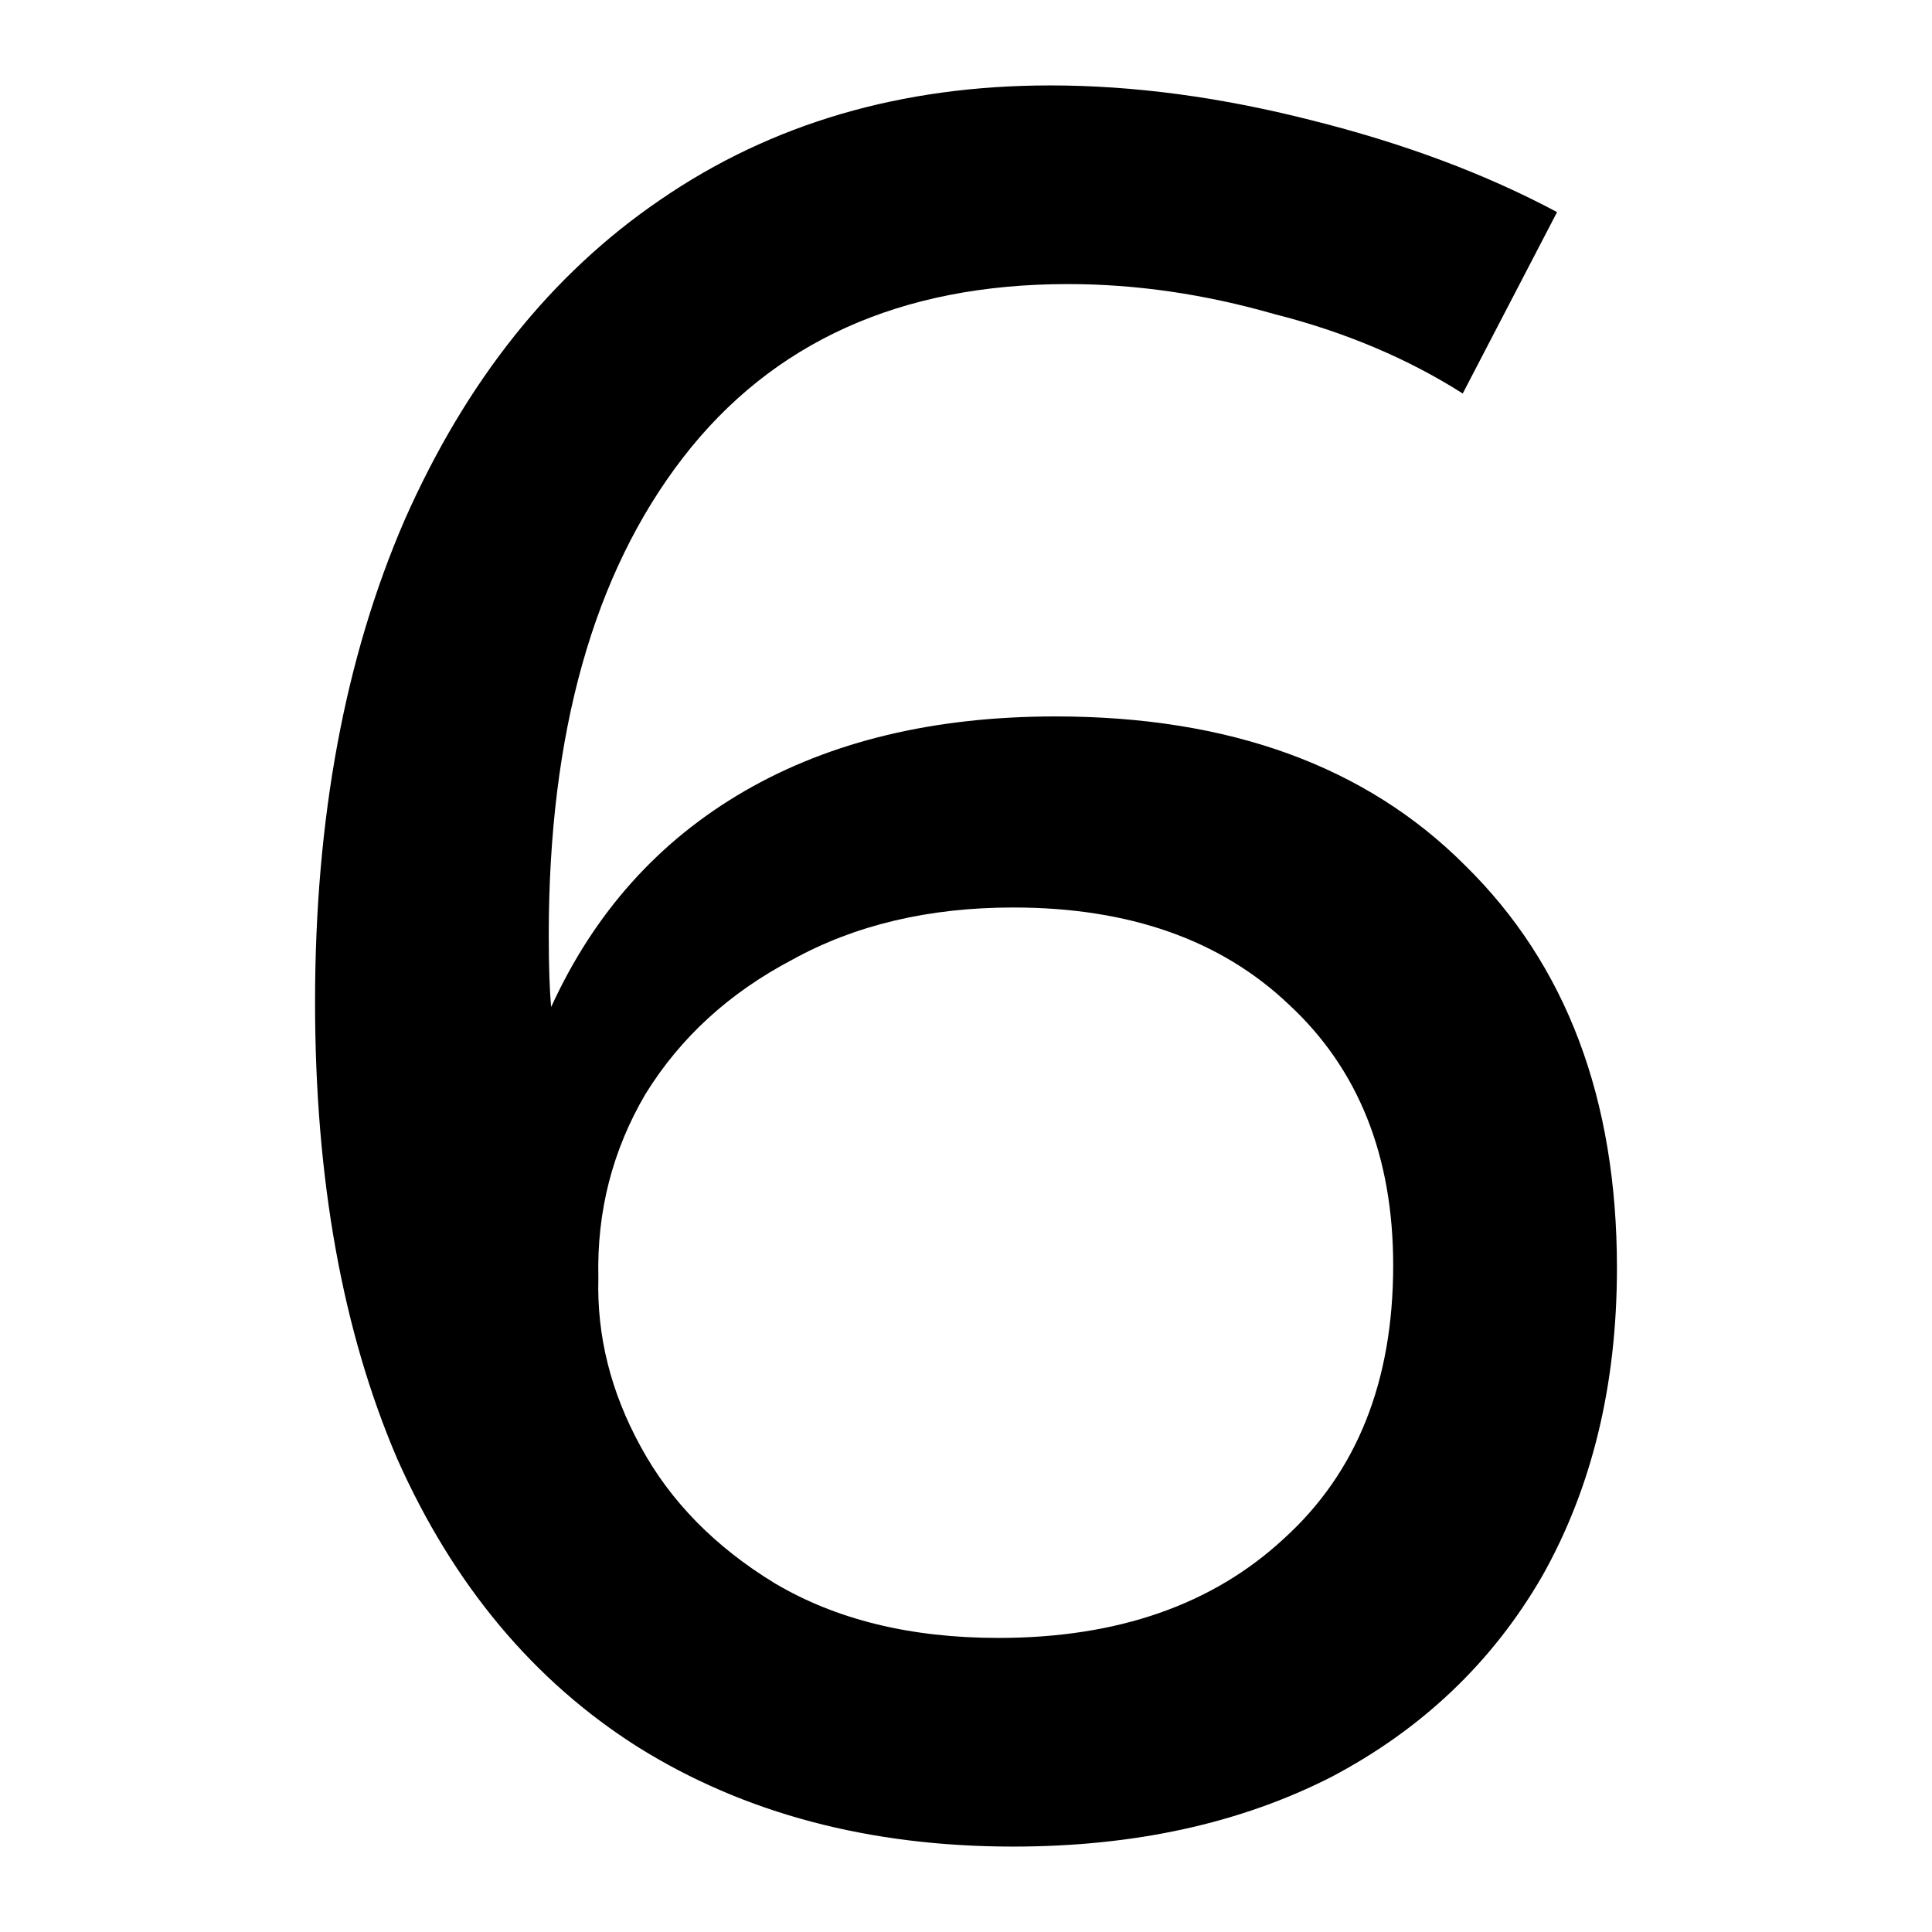 <?xml version="1.0" encoding="UTF-8"?>
<svg xmlns="http://www.w3.org/2000/svg" xmlns:xlink="http://www.w3.org/1999/xlink" width="28px" height="28px" viewBox="0 0 28 28" version="1.1">
<g id="surface1">
<path style=" stroke:none;fill-rule:nonzero;fill:rgb(0%,0%,0%);fill-opacity:1;" d="M 21.199 5.703 C 20.406 5.199 19.496 4.812 18.465 4.551 C 17.457 4.262 16.461 4.117 15.477 4.117 C 13.051 4.117 11.191 4.957 9.895 6.637 C 8.602 8.316 7.953 10.621 7.953 13.551 C 7.953 14.008 7.965 14.355 7.988 14.594 C 8.613 13.227 9.547 12.184 10.797 11.461 C 12.043 10.742 13.543 10.383 15.297 10.383 C 17.816 10.383 19.797 11.102 21.234 12.543 C 22.699 13.98 23.434 15.926 23.434 18.375 C 23.434 20.078 23.07 21.566 22.352 22.84 C 21.633 24.086 20.613 25.059 19.293 25.754 C 17.973 26.426 16.438 26.762 14.684 26.762 C 12.598 26.762 10.785 26.281 9.246 25.32 C 7.734 24.363 6.57 22.969 5.758 21.145 C 4.965 19.297 4.566 17.09 4.566 14.523 C 4.566 11.859 5 9.531 5.863 7.539 C 6.754 5.523 7.988 3.973 9.57 2.895 C 11.18 1.789 13.062 1.238 15.223 1.238 C 16.426 1.238 17.684 1.406 19.004 1.742 C 20.348 2.078 21.535 2.523 22.566 3.074 Z M 14.684 13.152 C 13.461 13.152 12.391 13.406 11.48 13.91 C 10.566 14.391 9.859 15.039 9.355 15.855 C 8.875 16.672 8.648 17.559 8.672 18.52 C 8.648 19.359 8.852 20.176 9.285 20.965 C 9.715 21.758 10.363 22.418 11.227 22.945 C 12.117 23.473 13.195 23.738 14.469 23.738 C 16.195 23.738 17.574 23.258 18.609 22.297 C 19.664 21.34 20.191 20.02 20.191 18.34 C 20.191 16.754 19.688 15.492 18.68 14.559 C 17.695 13.621 16.363 13.152 14.684 13.152 Z M 14.684 13.152 "/>
</g>
</svg>
